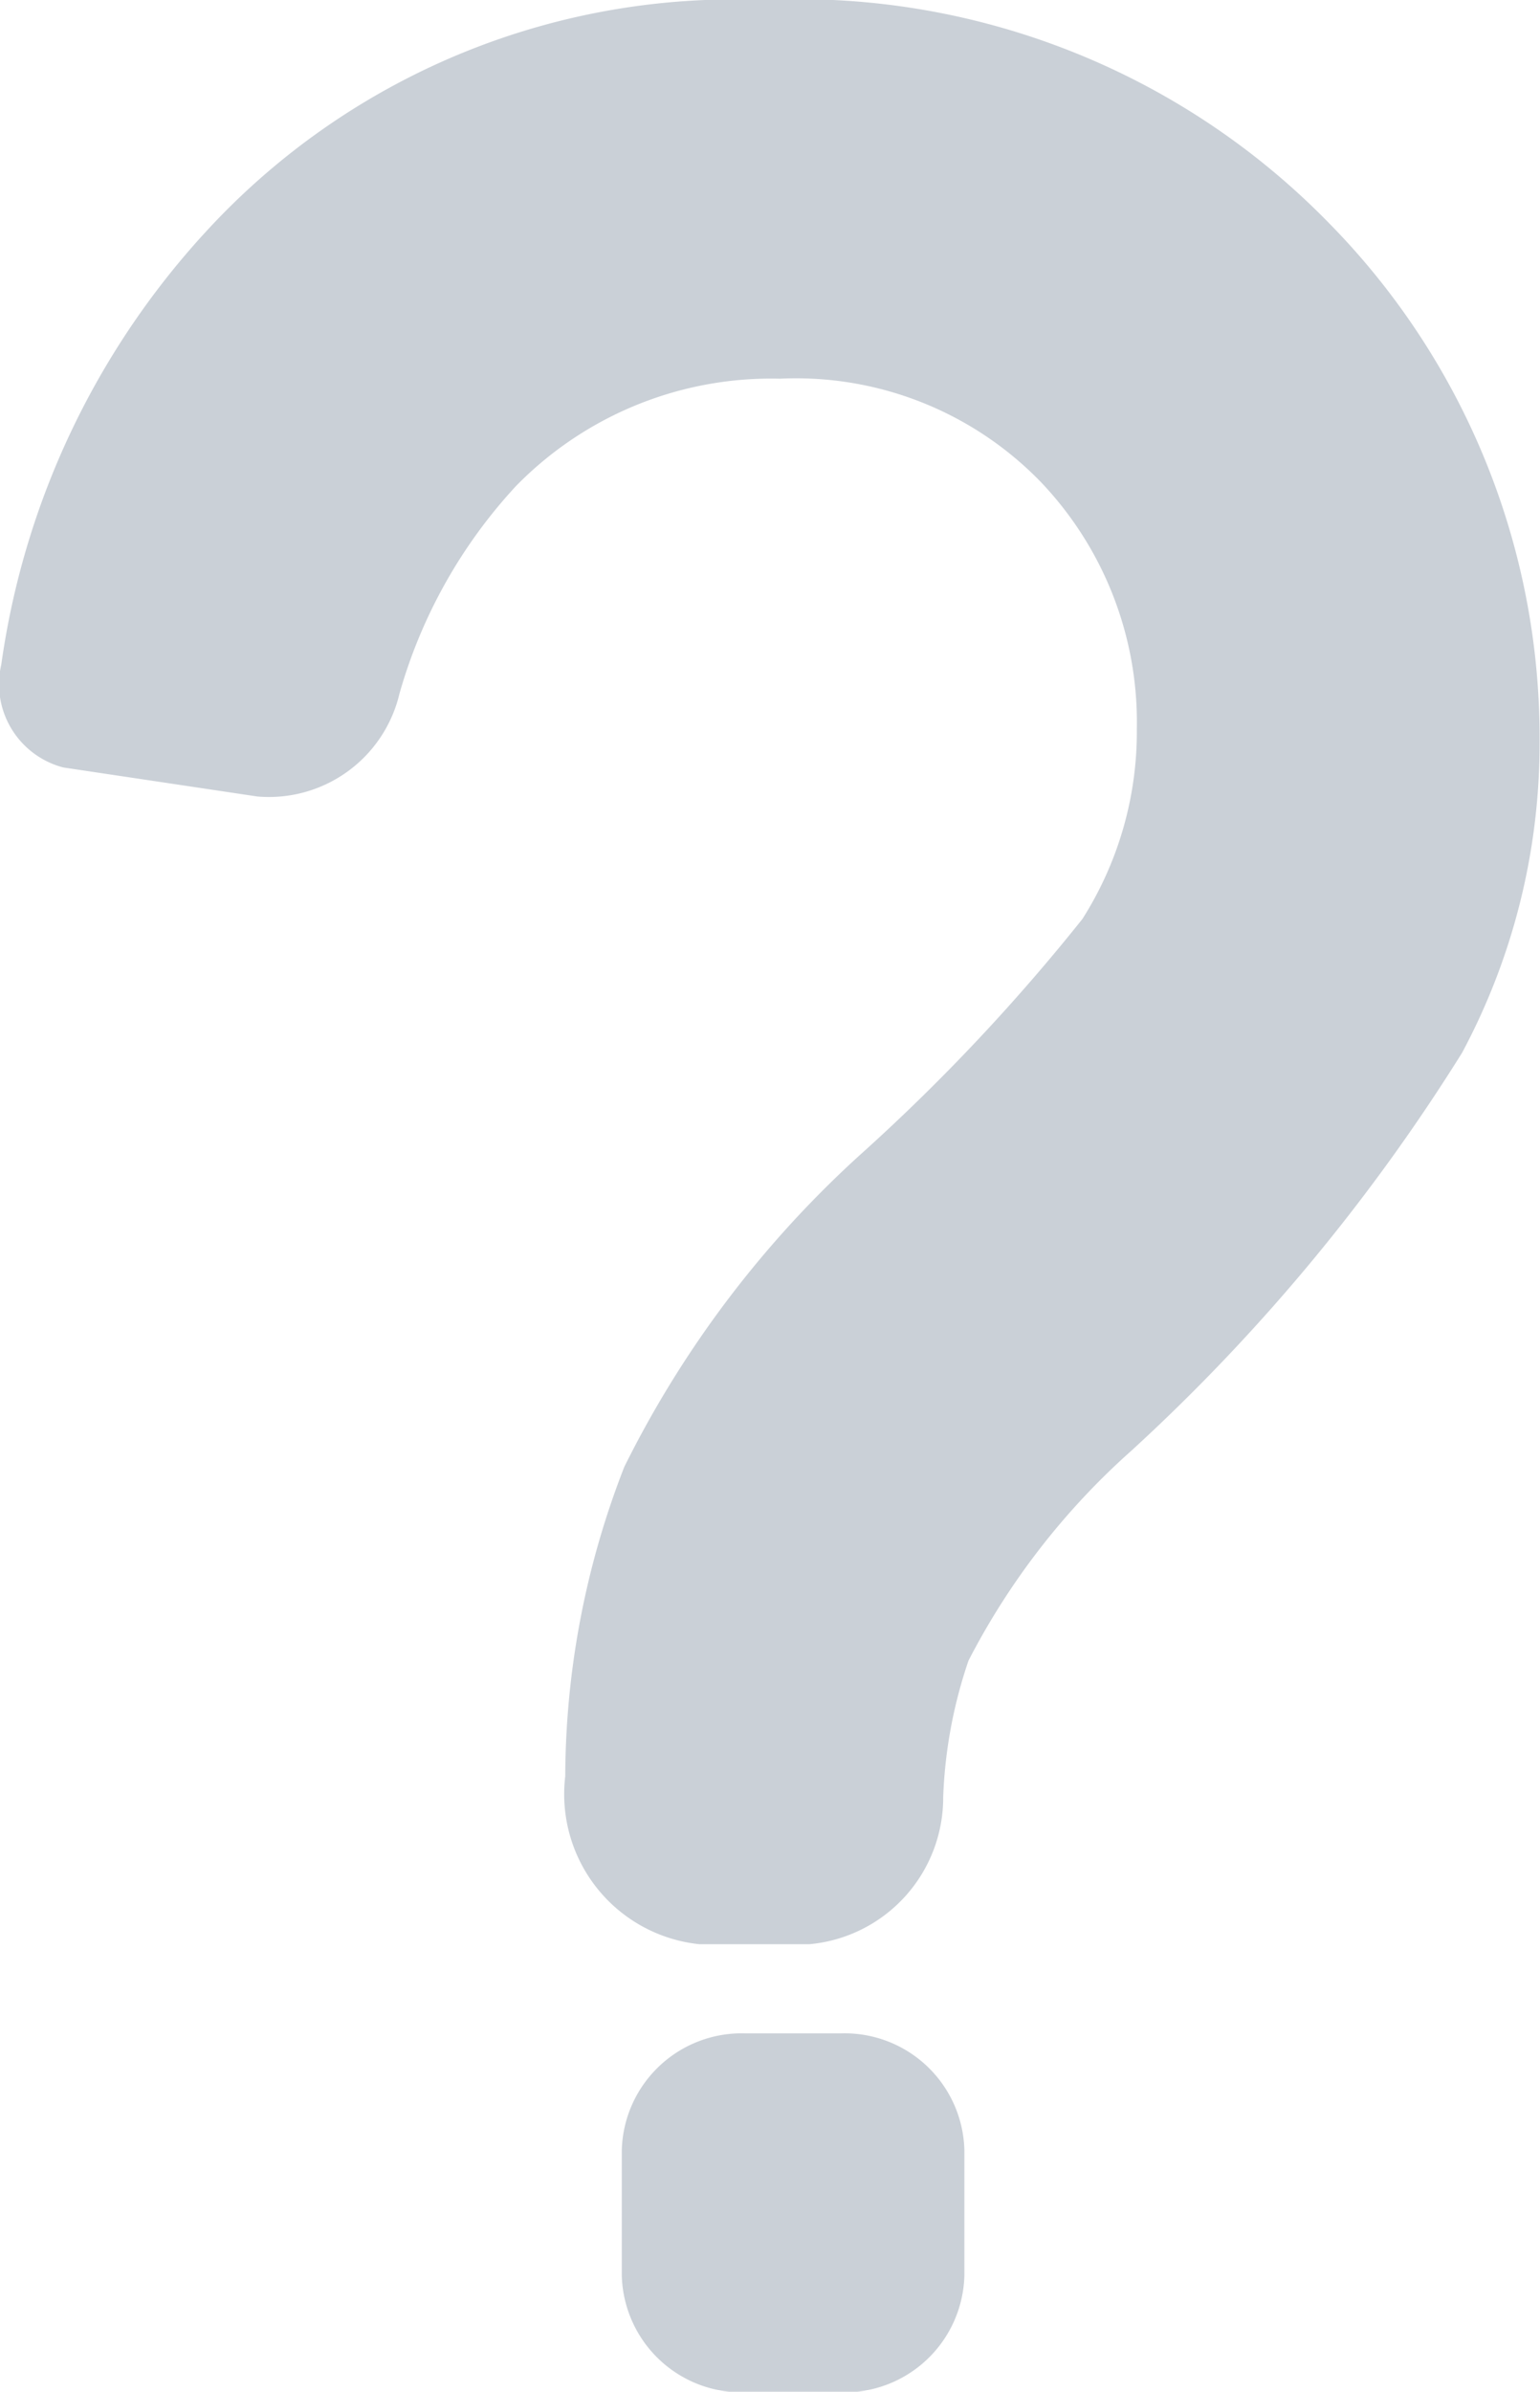 <svg xmlns="http://www.w3.org/2000/svg" width="14.538" height="22.566" viewBox="0 0 14.538 22.566">
  <g id="question-mark-svgrepo-com" transform="translate(-142.61 -945.208)">
    <path id="Path_306615" data-name="Path 306615" d="M397.362,788.2h-.91a1.132,1.132,0,0,0-1.162,1.1v1.187a1.132,1.132,0,0,0,1.162,1.1h.91a1.132,1.132,0,0,0,1.162-1.1V789.3A1.131,1.131,0,0,0,397.362,788.2Z" transform="translate(-246.81 176.193)" fill="#cad0d7"/>
    <path id="Path_306616" data-name="Path 306616" d="M143.207,7.241l1.832.274a1.266,1.266,0,0,0,1.342-.97,4.812,4.812,0,0,1,1.1-1.959,3.369,3.369,0,0,1,2.492-1.013,3.218,3.218,0,0,1,2.458.97,3.284,3.284,0,0,1,.911,2.334,3.293,3.293,0,0,1-.514,1.794,18.508,18.508,0,0,1-2.044,2.176,9.936,9.936,0,0,0-2.28,2.992,8.086,8.086,0,0,0-.558,2.921,1.423,1.423,0,0,0,1.268,1.584h1.036a1.389,1.389,0,0,0,1.264-1.391,4.485,4.485,0,0,1,.239-1.285,6.851,6.851,0,0,1,1.536-1.979,18,18,0,0,0,3.124-3.757,6.176,6.176,0,0,0,.731-2.926,6.917,6.917,0,0,0-1.987-4.9A7,7,0,0,0,149.814,0a6.769,6.769,0,0,0-5.159,2.078,7.584,7.584,0,0,0-2.033,4.193A.812.812,0,0,0,143.207,7.241Z" transform="translate(0 945.208)" fill="#cad0d7"/>
  </g>
</svg>
